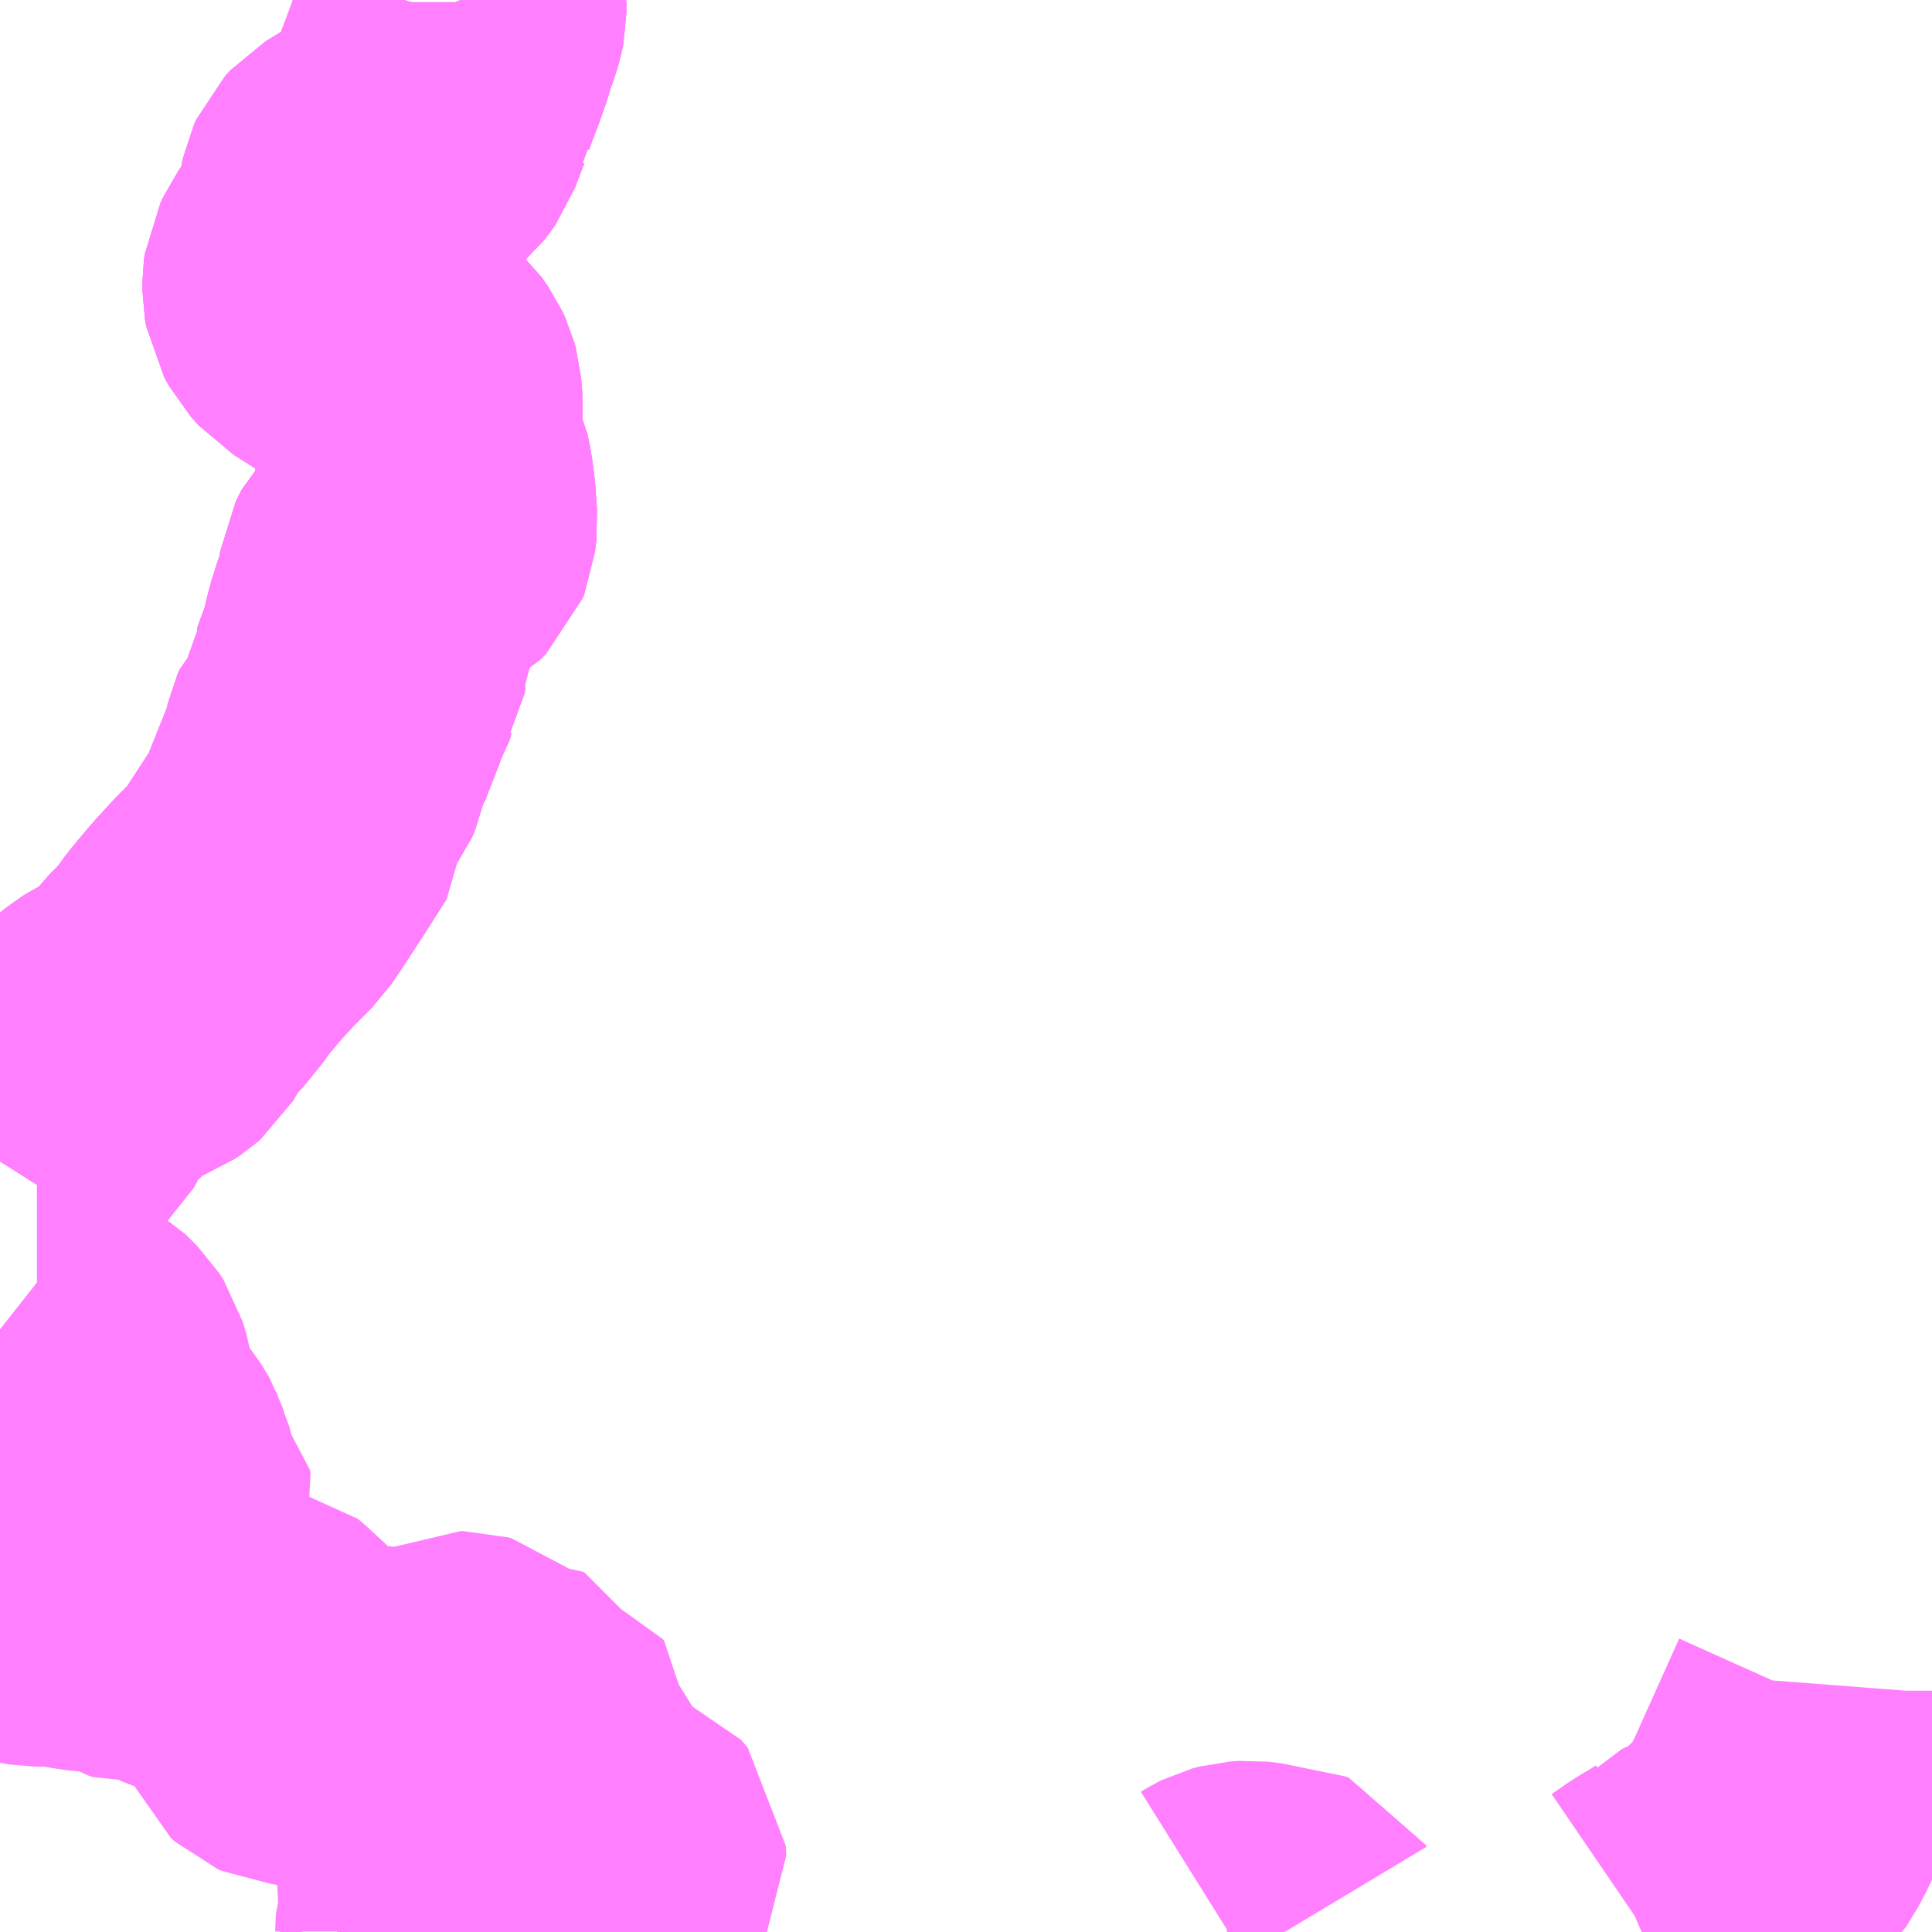 <?xml version="1.0" encoding="UTF-8"?>
<svg  xmlns="http://www.w3.org/2000/svg" xmlns:xlink="http://www.w3.org/1999/xlink" xmlns:go="http://purl.org/svgmap/profile" property="N07_001,N07_002,N07_003,N07_004,N07_005,N07_006,N07_007" viewBox="13174.805 -3309.082 4.395 4.395" go:dataArea="13174.8046875 -3309.08203125 4.39453125 4.39453125" >
<globalCoordinateSystem srsName="http://purl.org/crs/84" transform="matrix(100.0,0.0,0.0,-100.0,0.0,0.0)" />
<defs>
 <g id="p0" >
  <circle cx="0.0" cy="0.0" r="3" stroke="green" stroke-width="0.75" vector-effect="non-scaling-stroke" />
 </g>
</defs>
<g fill="none" fill-rule="evenodd" stroke="#FF00FF" stroke-width="0.75" opacity="0.5" vector-effect="non-scaling-stroke" stroke-linejoin="bevel" >
<path content="1,臼津交通（株）,割後場線,1.0,0.0,0.0," xlink:title="1" d="M13175.853,-3309.082L13175.855,-3309.077L13175.855,-3309.054L13175.853,-3309.044L13175.848,-3309.027L13175.841,-3309.008L13175.835,-3308.99L13175.83,-3308.972L13175.816,-3308.932L13175.798,-3308.885L13175.791,-3308.865L13175.789,-3308.854L13175.785,-3308.847L13175.774,-3308.819L13175.762,-3308.787L13175.755,-3308.777L13175.745,-3308.764L13175.732,-3308.753L13175.711,-3308.737L13175.649,-3308.695L13175.605,-3308.668L13175.593,-3308.655L13175.588,-3308.644L13175.585,-3308.63L13175.582,-3308.576L13175.581,-3308.566L13175.579,-3308.557L13175.57,-3308.545L13175.556,-3308.53L13175.545,-3308.516L13175.534,-3308.501L13175.517,-3308.477L13175.512,-3308.466L13175.506,-3308.454L13175.504,-3308.439L13175.504,-3308.422L13175.507,-3308.405L13175.518,-3308.385L13175.536,-3308.365L13175.576,-3308.34L13175.617,-3308.313L13175.7,-3308.263L13175.711,-3308.253L13175.73,-3308.236L13175.744,-3308.216L13175.75,-3308.203L13175.753,-3308.192L13175.756,-3308.155L13175.751,-3308.076L13175.755,-3308.062L13175.763,-3308.041L13175.774,-3308.018L13175.78,-3307.99L13175.785,-3307.952L13175.789,-3307.896L13175.786,-3307.87L13175.782,-3307.86L13175.768,-3307.846L13175.751,-3307.837L13175.721,-3307.826L13175.702,-3307.812L13175.69,-3307.8L13175.677,-3307.774L13175.673,-3307.746L13175.665,-3307.712L13175.654,-3307.681L13175.644,-3307.649L13175.634,-3307.608L13175.628,-3307.593L13175.622,-3307.582L13175.621,-3307.577L13175.622,-3307.571L13175.624,-3307.56L13175.626,-3307.549L13175.625,-3307.537L13175.62,-3307.53L13175.606,-3307.51L13175.604,-3307.503L13175.601,-3307.491L13175.597,-3307.485L13175.589,-3307.477L13175.587,-3307.473L13175.585,-3307.464L13175.583,-3307.456L13175.579,-3307.44L13175.566,-3307.416L13175.556,-3307.406L13175.552,-3307.397L13175.549,-3307.384L13175.539,-3307.337L13175.532,-3307.32L13175.525,-3307.311L13175.505,-3307.294L13175.498,-3307.285L13175.497,-3307.275L13175.5,-3307.26L13175.504,-3307.245L13175.504,-3307.237L13175.46,-3307.168L13175.408,-3307.088L13175.385,-3307.054L13175.339,-3307.008L13175.296,-3306.961L13175.255,-3306.912L13175.242,-3306.894L13175.229,-3306.874L13175.184,-3306.829L13175.178,-3306.821L13175.173,-3306.811L13175.159,-3306.786L13175.151,-3306.773L13175.143,-3306.766L13175.131,-3306.758L13175.072,-3306.735L13175.062,-3306.73L13175.054,-3306.725L13175.043,-3306.716L13174.993,-3306.666L13174.973,-3306.65L13174.957,-3306.636L13174.95,-3306.627L13174.944,-3306.615L13174.938,-3306.601L13174.923,-3306.572L13174.915,-3306.557L13174.907,-3306.55L13174.872,-3306.525L13174.848,-3306.51L13174.84,-3306.504L13174.834,-3306.498L13174.83,-3306.491L13174.824,-3306.47L13174.805,-3306.44L13174.805,-3306.44"/>
<path content="3,臼杵市,城崎線,0.8,0.0,0.0," xlink:title="3" d="M13174.805,-3306.44L13174.805,-3306.44L13174.824,-3306.47L13174.83,-3306.491L13174.834,-3306.498L13174.84,-3306.504L13174.848,-3306.51L13174.872,-3306.525L13174.907,-3306.55L13174.915,-3306.557L13174.923,-3306.572L13174.938,-3306.601L13174.944,-3306.615L13174.95,-3306.627L13174.957,-3306.636L13174.973,-3306.65L13174.993,-3306.666L13175.043,-3306.716L13175.054,-3306.725L13175.062,-3306.73L13175.072,-3306.735L13175.131,-3306.758L13175.143,-3306.766L13175.151,-3306.773L13175.159,-3306.786L13175.173,-3306.811L13175.178,-3306.821L13175.184,-3306.829L13175.229,-3306.874L13175.242,-3306.894L13175.255,-3306.912L13175.296,-3306.961L13175.339,-3307.008L13175.385,-3307.054L13175.408,-3307.088L13175.46,-3307.168L13175.504,-3307.237L13175.504,-3307.245L13175.5,-3307.26L13175.497,-3307.275L13175.498,-3307.285L13175.505,-3307.294L13175.525,-3307.311L13175.532,-3307.32L13175.539,-3307.337L13175.549,-3307.384L13175.552,-3307.397L13175.556,-3307.406L13175.566,-3307.416L13175.579,-3307.44L13175.583,-3307.456L13175.585,-3307.464L13175.587,-3307.473L13175.589,-3307.477L13175.597,-3307.485L13175.601,-3307.491L13175.604,-3307.503L13175.606,-3307.51L13175.62,-3307.53L13175.625,-3307.537L13175.626,-3307.549L13175.624,-3307.56L13175.622,-3307.571L13175.621,-3307.577L13175.622,-3307.582L13175.628,-3307.593L13175.634,-3307.608L13175.644,-3307.649L13175.654,-3307.681L13175.665,-3307.712L13175.673,-3307.746L13175.677,-3307.774L13175.69,-3307.8L13175.702,-3307.812L13175.721,-3307.826L13175.751,-3307.837L13175.768,-3307.846L13175.782,-3307.86L13175.786,-3307.87L13175.789,-3307.896L13175.785,-3307.952L13175.78,-3307.99L13175.774,-3308.018L13175.763,-3308.041L13175.755,-3308.062L13175.751,-3308.076L13175.756,-3308.155L13175.753,-3308.192L13175.75,-3308.203L13175.744,-3308.216L13175.73,-3308.236L13175.711,-3308.253L13175.7,-3308.263L13175.617,-3308.313L13175.576,-3308.34L13175.536,-3308.365L13175.518,-3308.385L13175.507,-3308.405L13175.504,-3308.422L13175.504,-3308.439L13175.506,-3308.454L13175.512,-3308.466L13175.517,-3308.477L13175.534,-3308.501L13175.545,-3308.516L13175.556,-3308.53L13175.57,-3308.545L13175.579,-3308.557L13175.581,-3308.566L13175.582,-3308.576L13175.585,-3308.63L13175.588,-3308.644L13175.593,-3308.655L13175.605,-3308.668L13175.649,-3308.695L13175.711,-3308.737L13175.732,-3308.753L13175.745,-3308.764L13175.755,-3308.777L13175.762,-3308.787L13175.774,-3308.819L13175.785,-3308.847L13175.789,-3308.854L13175.791,-3308.865L13175.798,-3308.885L13175.816,-3308.932L13175.83,-3308.972L13175.835,-3308.99L13175.841,-3309.008L13175.848,-3309.027L13175.853,-3309.044L13175.855,-3309.054L13175.855,-3309.077L13175.853,-3309.082"/>
<path content="3,臼杵市,東神野線,0.6,0.0,0.0," xlink:title="3" d="M13178.971,-3305.249L13178.97,-3305.236L13178.97,-3305.232L13178.97,-3305.211L13178.967,-3305.201L13178.919,-3305.094L13178.87,-3304.985L13178.86,-3304.963L13178.858,-3304.96L13178.847,-3304.937L13178.821,-3304.894L13178.789,-3304.864L13178.784,-3304.854L13178.764,-3304.835L13178.733,-3304.808L13178.702,-3304.785L13178.68,-3304.775L13178.665,-3304.769L13178.652,-3304.763L13178.646,-3304.756L13178.624,-3304.741L13178.605,-3304.73L13178.585,-3304.718L13178.568,-3304.706L13178.546,-3304.691L13178.539,-3304.688M13177.729,-3304.688L13177.726,-3304.693L13177.719,-3304.696L13177.704,-3304.696L13177.68,-3304.696L13177.663,-3304.7L13177.646,-3304.702L13177.63,-3304.701L13177.615,-3304.697L13177.607,-3304.693L13177.599,-3304.688L13177.596,-3304.688M13175.96,-3304.688L13175.956,-3304.692L13175.945,-3304.721L13175.938,-3304.742L13175.938,-3304.754L13175.938,-3304.761L13175.941,-3304.768L13175.947,-3304.775L13175.98,-3304.802L13175.993,-3304.811L13176.01,-3304.811L13176.027,-3304.801L13176.059,-3304.787L13176.071,-3304.785L13176.085,-3304.785L13176.113,-3304.789L13176.123,-3304.791L13176.132,-3304.794L13176.138,-3304.8L13176.144,-3304.808L13176.152,-3304.813L13176.165,-3304.821L13176.177,-3304.825L13176.196,-3304.832L13176.21,-3304.836L13176.216,-3304.839L13176.219,-3304.844L13176.218,-3304.866L13176.203,-3304.884L13176.197,-3304.886L13176.189,-3304.885L13176.158,-3304.875L13176.134,-3304.862L13176.119,-3304.852L13176.108,-3304.848L13176.091,-3304.847L13176.076,-3304.852L13176.066,-3304.858L13176.058,-3304.867L13176.051,-3304.883L13176.046,-3304.887L13176.026,-3304.896L13176.01,-3304.905L13176.004,-3304.911L13176.002,-3304.917L13176.002,-3304.93L13176.013,-3304.962L13176.018,-3304.981L13176.022,-3304.995L13176.023,-3305.014L13176.023,-3305.024L13176.025,-3305.03L13176.028,-3305.035L13176.037,-3305.043L13176.04,-3305.048L13176.04,-3305.053L13176.038,-3305.059L13176.032,-3305.065L13176.02,-3305.071L13176.013,-3305.077L13176.01,-3305.08L13176.007,-3305.084L13176.006,-3305.091L13176.007,-3305.097L13176.011,-3305.11L13176.016,-3305.119L13176.016,-3305.124L13176.013,-3305.128L13176.007,-3305.13L13175.974,-3305.129L13175.968,-3305.131L13175.962,-3305.136L13175.957,-3305.142L13175.953,-3305.152L13175.95,-3305.165L13175.946,-3305.177L13175.943,-3305.182L13175.938,-3305.185L13175.929,-3305.184L13175.922,-3305.18L13175.906,-3305.175L13175.899,-3305.173L13175.891,-3305.173L13175.885,-3305.174L13175.88,-3305.179L13175.877,-3305.186L13175.874,-3305.195L13175.873,-3305.211L13175.872,-3305.217L13175.866,-3305.222L13175.859,-3305.224L13175.853,-3305.224L13175.847,-3305.221L13175.838,-3305.208L13175.829,-3305.197L13175.815,-3305.185L13175.797,-3305.175L13175.787,-3305.172L13175.776,-3305.169L13175.767,-3305.164L13175.748,-3305.151L13175.733,-3305.141L13175.722,-3305.137L13175.711,-3305.135L13175.69,-3305.135L13175.675,-3305.136L13175.658,-3305.142L13175.645,-3305.153L13175.636,-3305.164L13175.616,-3305.191L13175.611,-3305.2L13175.605,-3305.206L13175.597,-3305.209L13175.589,-3305.208L13175.578,-3305.206L13175.54,-3305.194L13175.528,-3305.192L13175.501,-3305.193L13175.493,-3305.197L13175.485,-3305.203L13175.476,-3305.217L13175.465,-3305.239L13175.454,-3305.263L13175.441,-3305.28L13175.426,-3305.296L13175.398,-3305.322L13175.392,-3305.328L13175.381,-3305.337L13175.369,-3305.339L13175.338,-3305.342L13175.33,-3305.342L13175.267,-3305.356L13175.253,-3305.364L13175.242,-3305.379L13175.238,-3305.389L13175.236,-3305.405L13175.232,-3305.414L13175.223,-3305.421L13175.216,-3305.423L13175.204,-3305.416L13175.184,-3305.4L13175.176,-3305.397L13175.169,-3305.396L13175.161,-3305.395L13175.155,-3305.397L13175.149,-3305.4L13175.133,-3305.412L13175.124,-3305.422L13175.111,-3305.439L13175.091,-3305.465L13175.085,-3305.479L13175.082,-3305.491L13175.078,-3305.506L13175.073,-3305.519L13175.071,-3305.521L13175.066,-3305.524L13175.046,-3305.535L13175.038,-3305.545L13175.035,-3305.552L13175.036,-3305.561L13175.043,-3305.571L13175.051,-3305.579L13175.07,-3305.589L13175.088,-3305.596L13175.095,-3305.597L13175.11,-3305.598L13175.121,-3305.599L13175.13,-3305.601L13175.137,-3305.607L13175.147,-3305.618L13175.149,-3305.624L13175.151,-3305.629L13175.149,-3305.636L13175.13,-3305.659L13175.117,-3305.676L13175.111,-3305.693L13175.108,-3305.712L13175.1,-3305.743L13175.095,-3305.753L13175.092,-3305.762L13175.087,-3305.771L13175.081,-3305.78L13175.063,-3305.803L13175.057,-3305.81L13175.048,-3305.82L13175.04,-3305.832L13175.031,-3305.846L13175.023,-3305.858L13175.018,-3305.868L13175.014,-3305.876L13175.011,-3305.883L13175.009,-3305.892L13175.01,-3305.903L13175.009,-3305.922L13175.006,-3305.941L13174.998,-3305.968L13174.989,-3305.982L13174.962,-3306.009L13174.955,-3306.013L13174.942,-3306.016L13174.933,-3306.016L13174.92,-3306.016L13174.889,-3306.016L13174.876,-3306.018L13174.864,-3306.021L13174.854,-3306.026L13174.841,-3306.032L13174.824,-3306.043L13174.805,-3306.058M13174.805,-3306.44L13174.805,-3306.44L13174.824,-3306.47L13174.83,-3306.491L13174.834,-3306.498L13174.84,-3306.504L13174.848,-3306.51L13174.872,-3306.525L13174.907,-3306.55L13174.915,-3306.557L13174.923,-3306.572L13174.938,-3306.601L13174.944,-3306.615L13174.95,-3306.627L13174.957,-3306.636L13174.973,-3306.65L13174.993,-3306.666L13175.043,-3306.716L13175.054,-3306.725L13175.062,-3306.73L13175.072,-3306.735L13175.131,-3306.758L13175.143,-3306.766L13175.151,-3306.773L13175.159,-3306.786L13175.173,-3306.811L13175.178,-3306.821L13175.184,-3306.829L13175.229,-3306.874L13175.242,-3306.894L13175.255,-3306.912L13175.296,-3306.961L13175.339,-3307.008L13175.385,-3307.054L13175.408,-3307.088L13175.46,-3307.168L13175.504,-3307.237L13175.504,-3307.245L13175.5,-3307.26L13175.497,-3307.275L13175.498,-3307.285L13175.505,-3307.294L13175.525,-3307.311L13175.532,-3307.32L13175.539,-3307.337L13175.549,-3307.384L13175.552,-3307.397L13175.556,-3307.406L13175.566,-3307.416L13175.579,-3307.44L13175.583,-3307.456L13175.585,-3307.464L13175.587,-3307.473L13175.589,-3307.477L13175.601,-3307.491L13175.606,-3307.51L13175.62,-3307.53L13175.625,-3307.537L13175.626,-3307.549L13175.624,-3307.56L13175.622,-3307.571L13175.621,-3307.577L13175.622,-3307.582L13175.628,-3307.593L13175.634,-3307.608L13175.644,-3307.649L13175.654,-3307.681L13175.665,-3307.712L13175.673,-3307.746L13175.677,-3307.774L13175.69,-3307.8L13175.702,-3307.812L13175.721,-3307.826L13175.751,-3307.837L13175.768,-3307.846L13175.782,-3307.86L13175.786,-3307.87L13175.789,-3307.896L13175.785,-3307.952L13175.78,-3307.99L13175.774,-3308.018L13175.763,-3308.041L13175.755,-3308.062L13175.751,-3308.076L13175.756,-3308.155L13175.753,-3308.192L13175.75,-3308.203L13175.744,-3308.216L13175.73,-3308.236L13175.711,-3308.253L13175.7,-3308.263L13175.617,-3308.313L13175.576,-3308.34L13175.536,-3308.365L13175.518,-3308.385L13175.507,-3308.405L13175.504,-3308.422L13175.504,-3308.439L13175.506,-3308.454L13175.512,-3308.466L13175.517,-3308.477L13175.534,-3308.501L13175.545,-3308.516L13175.556,-3308.53L13175.57,-3308.545L13175.579,-3308.557L13175.581,-3308.566L13175.582,-3308.576L13175.585,-3308.63L13175.588,-3308.644L13175.593,-3308.655L13175.605,-3308.668L13175.649,-3308.695L13175.711,-3308.737L13175.732,-3308.753L13175.745,-3308.764L13175.755,-3308.777L13175.762,-3308.787L13175.774,-3308.819L13175.785,-3308.847L13175.789,-3308.854L13175.791,-3308.865L13175.798,-3308.885L13175.816,-3308.932L13175.83,-3308.972L13175.835,-3308.99L13175.841,-3309.008L13175.848,-3309.027L13175.853,-3309.044L13175.855,-3309.054L13175.855,-3309.077L13175.853,-3309.082"/>
<path content="3,臼杵市,西神野線,0.4,0.0,0.0," xlink:title="3" d="M13175.806,-3304.688L13175.806,-3304.689L13175.807,-3304.702L13175.813,-3304.721L13175.813,-3304.744L13175.81,-3304.761L13175.811,-3304.775L13175.831,-3304.812L13175.857,-3304.87L13175.885,-3304.939L13175.897,-3304.965L13175.909,-3304.998L13175.914,-3305.02L13175.912,-3305.051L13175.91,-3305.057L13175.901,-3305.072L13175.895,-3305.078L13175.879,-3305.085L13175.863,-3305.092L13175.836,-3305.097L13175.812,-3305.097L13175.794,-3305.093L13175.784,-3305.091L13175.774,-3305.09L13175.765,-3305.086L13175.723,-3305.072L13175.71,-3305.068L13175.693,-3305.068L13175.683,-3305.07L13175.675,-3305.089L13175.671,-3305.097L13175.645,-3305.106L13175.602,-3305.129L13175.573,-3305.153L13175.562,-3305.16L13175.547,-3305.166L13175.529,-3305.167L13175.471,-3305.168L13175.461,-3305.169L13175.452,-3305.173L13175.443,-3305.181L13175.441,-3305.186L13175.429,-3305.247L13175.419,-3305.267L13175.412,-3305.276L13175.401,-3305.285L13175.383,-3305.295L13175.366,-3305.315L13175.338,-3305.342L13175.33,-3305.342L13175.267,-3305.356L13175.253,-3305.364L13175.242,-3305.379L13175.238,-3305.389L13175.236,-3305.405L13175.232,-3305.414L13175.223,-3305.421L13175.216,-3305.423L13175.204,-3305.416L13175.184,-3305.4L13175.176,-3305.397L13175.169,-3305.396L13175.161,-3305.395L13175.153,-3305.392L13175.146,-3305.391L13175.138,-3305.394L13175.114,-3305.407L13175.085,-3305.42L13175.061,-3305.427L13175.051,-3305.428L13175.028,-3305.426L13175.018,-3305.426L13174.994,-3305.428L13174.941,-3305.439L13174.921,-3305.439L13174.916,-3305.438L13174.889,-3305.438L13174.858,-3305.443L13174.823,-3305.451L13174.805,-3305.454"/>
</g>
</svg>
